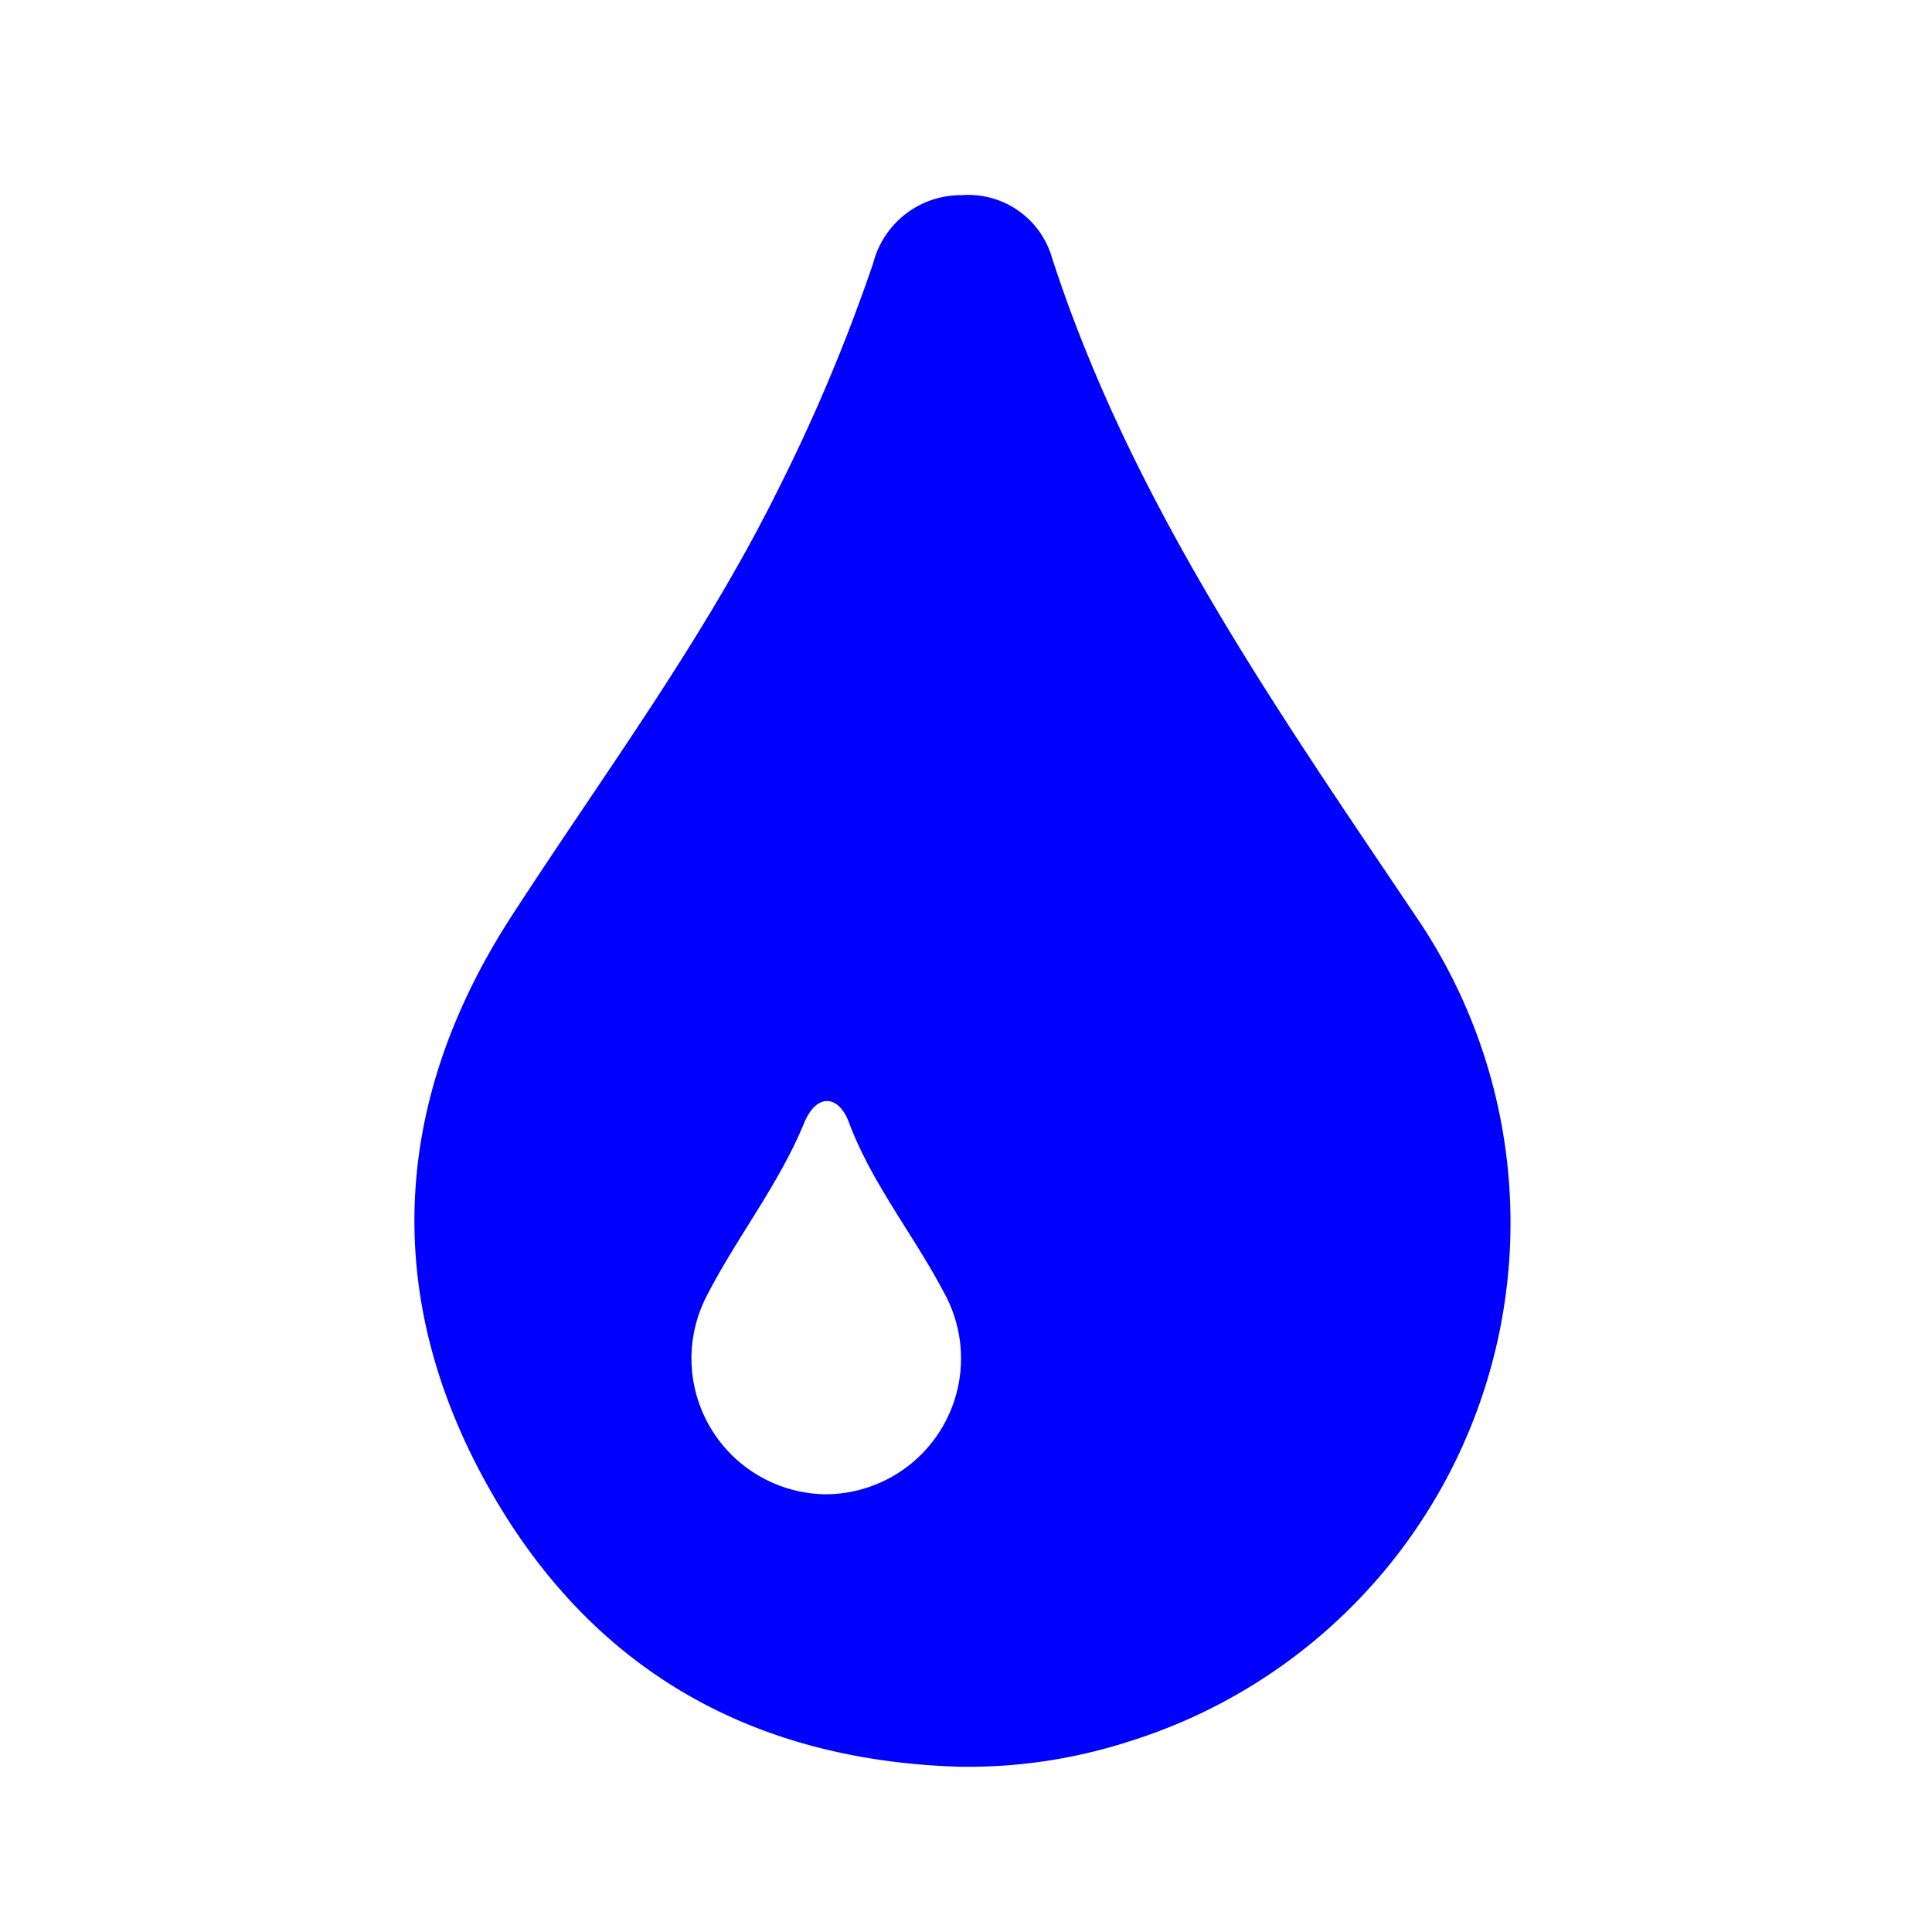 <svg id="Layer_1" data-name="Layer 1" xmlns="http://www.w3.org/2000/svg" viewBox="0 0 128 128"><defs><style>.cls-1{fill:#0000fe;}</style></defs><path class="cls-1" d="M93.77,60.66c-9.3-13.83-18.84-27.47-24.06-43.54a5.77,5.77,0,0,0-6-4.19,6,6,0,0,0-5.86,4.51,117.45,117.45,0,0,1-6.3,15C46.61,42.41,40,51.28,34,60.53c-7.75,11.86-8.81,24.53-2.14,37.08s17.42,19,31.67,19.44a34.71,34.71,0,0,0,11.23-1.66A36,36,0,0,0,93.77,60.66ZM54.7,99a9,9,0,0,1-7.92-13.06c2-3.93,4.8-7.41,6.5-11.55.83-2,2.32-1.87,3,.07,1.52,4,4.26,7.37,6.23,11.12A9,9,0,0,1,54.7,99Z"/></svg>